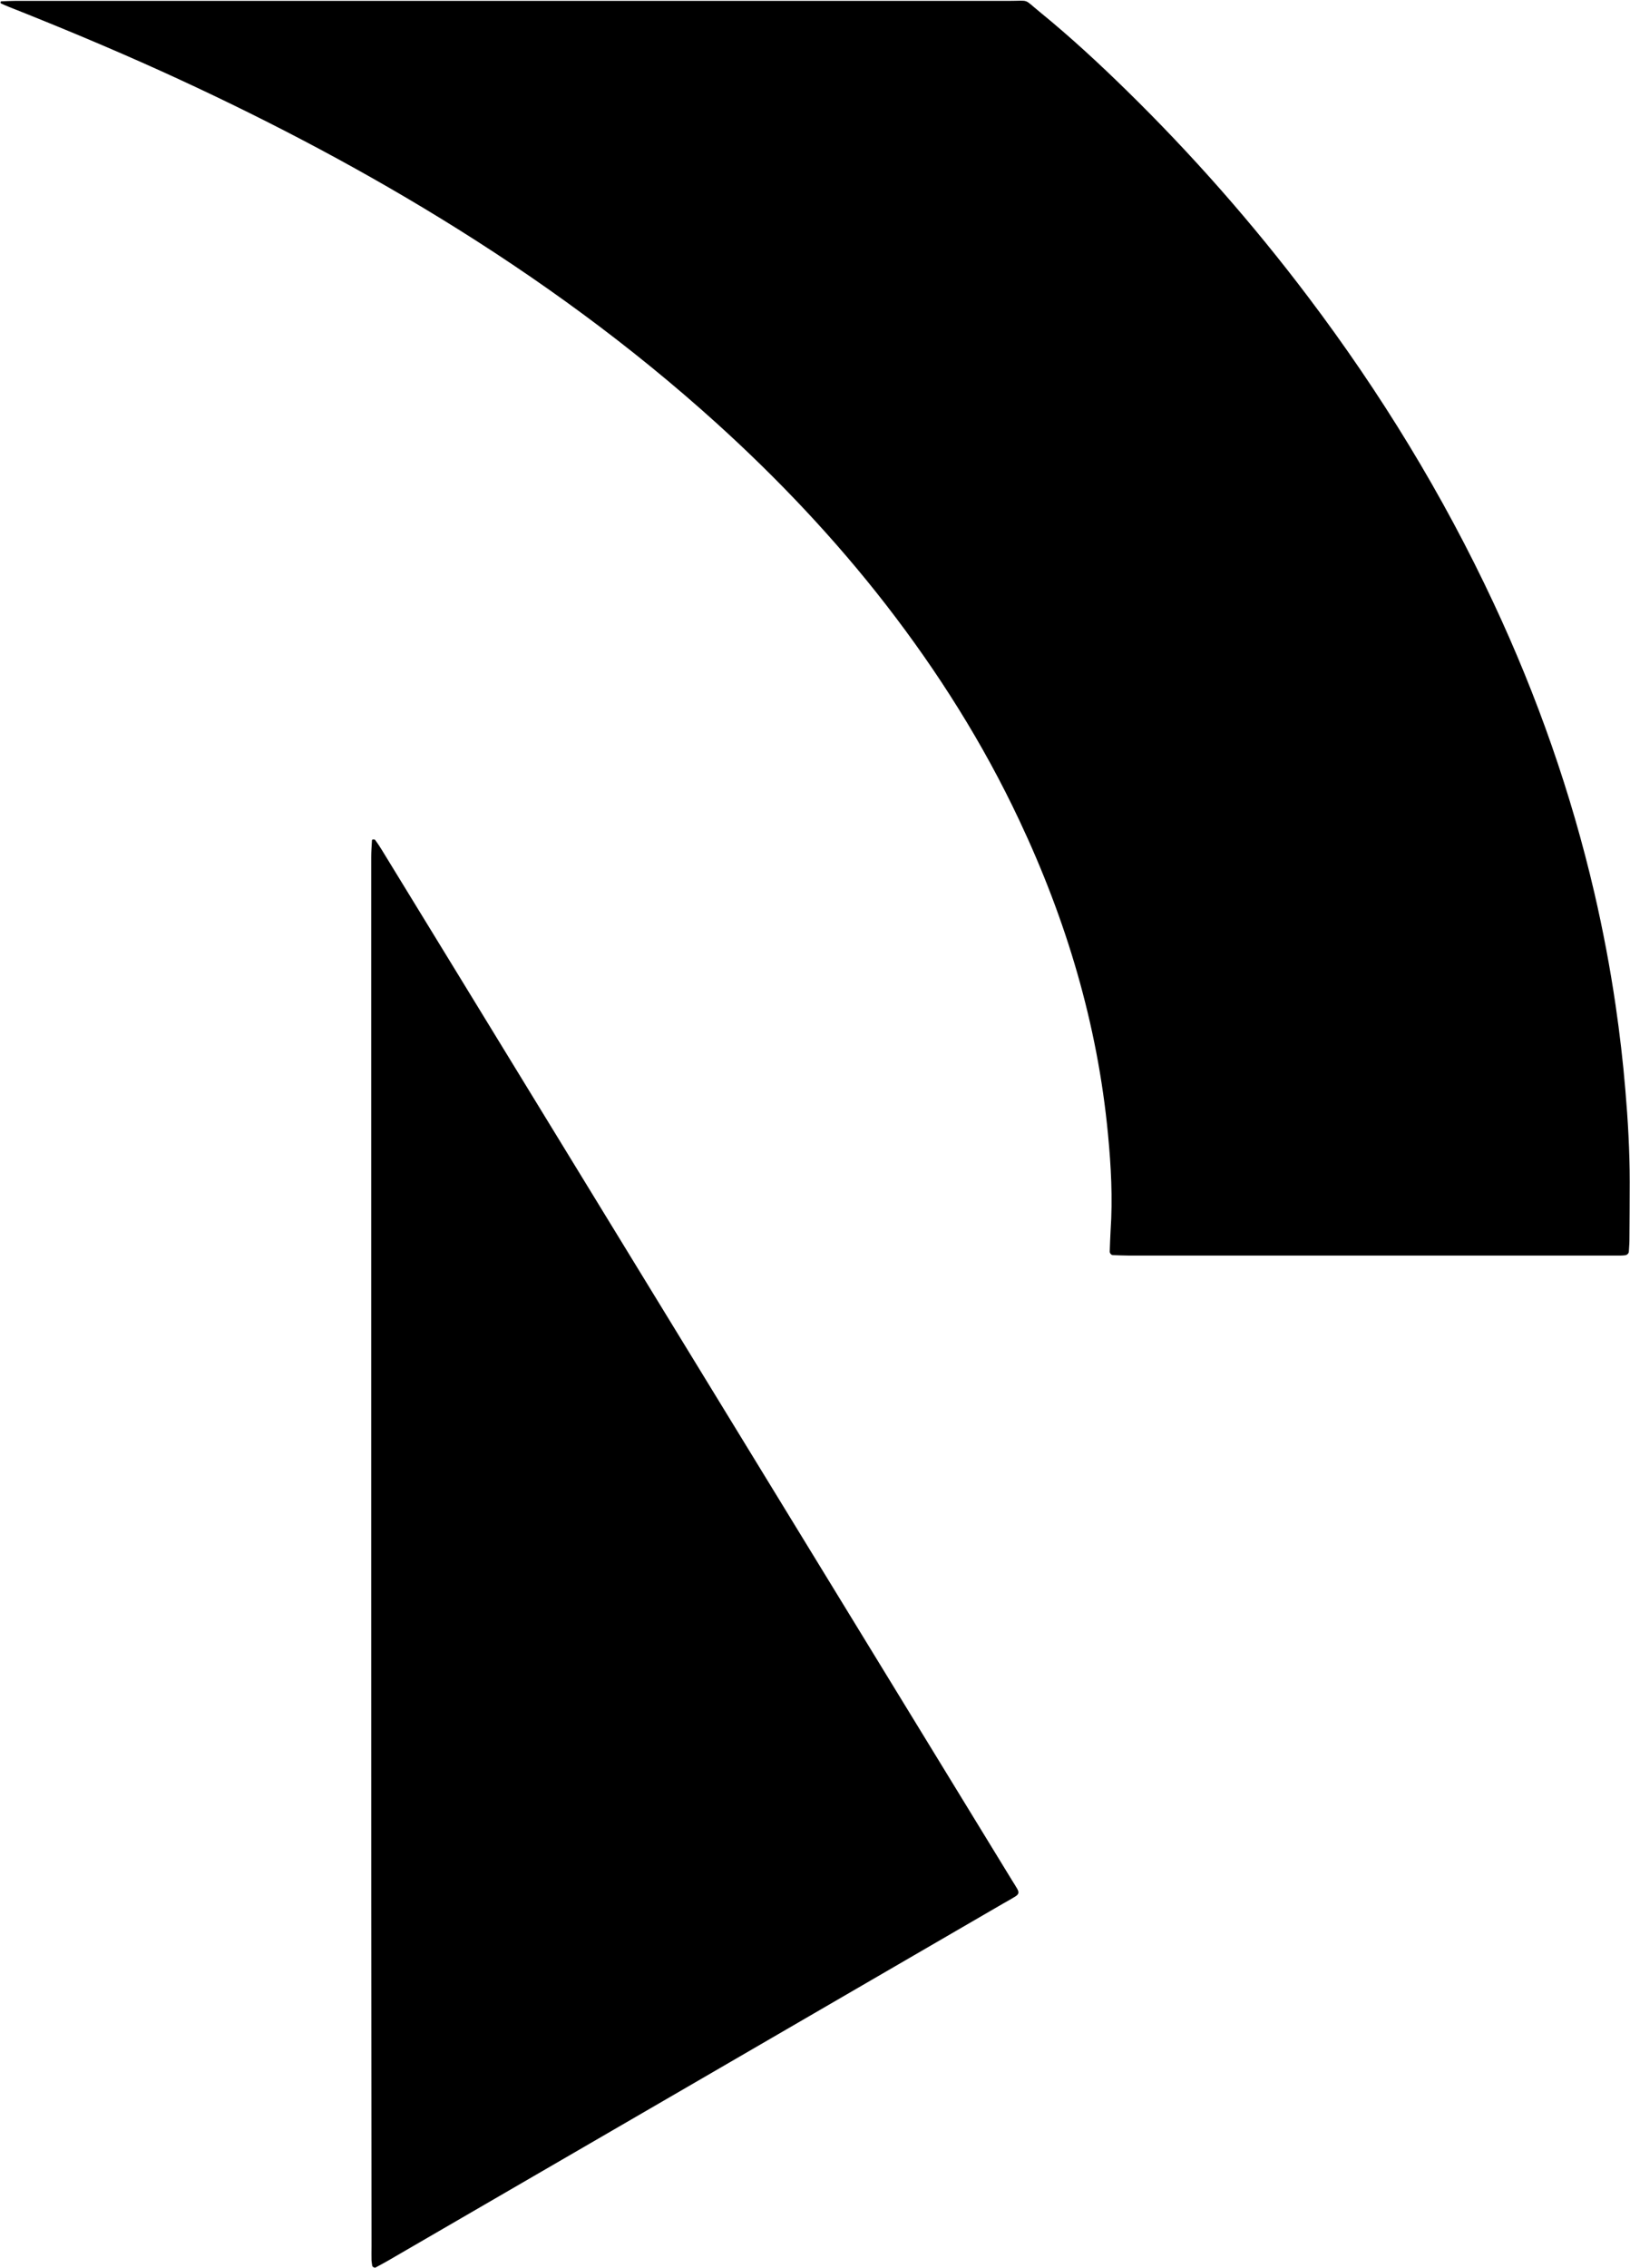 <?xml version="1.0" encoding="UTF-8"?>
<svg width="1121px" height="1559px" viewBox="0 0 1121 1559" version="1.1" xmlns="http://www.w3.org/2000/svg" xmlns:xlink="http://www.w3.org/1999/xlink">
    <defs></defs>
    <g id="Page-1" stroke="none" stroke-width="1" fill="none" fill-rule="evenodd">
        <g id="rdn-token" fill="#000000" fill-rule="nonzero">
            <path d="M352.2,0.6 C466.1,0.6 580,0.6 693.9,0.6 C708.6,0.6 703.5,-1.2 715.3,8.4 C735.9,25.2 755.4,43.2 774.4,61.8 C819.8,106.2 861.6,153.7 899.8,204.3 C949.5,270.1 992.4,340.1 1027.3,414.8 C1057.2,478.7 1080.5,545 1096.5,613.8 C1102.4,639.3 1107.3,665.1 1111.1,691.1 C1113.9,710.4 1116.2,729.8 1117.8,749.2 C1119.6,770.2 1120.8,791.3 1120.8,812.5 C1120.8,825.9 1120.7,839.4 1120.6,852.8 C1120.6,855.4 1120.3,857.9 1120.2,860.5 C1120.1,861.7 1118.9,862.8 1117.6,862.9 C1116.6,863 1115.7,863.1 1114.7,863.1 C1112.1,863.1 1109.6,863.1 1107,863.1 C996.6,863.1 886.3,863.1 775.9,863.1 C772.4,863.1 768.9,862.9 765.4,862.8 C764.2,862.8 763.1,861.4 763.2,860.2 C763.4,855.4 763.5,850.6 763.8,845.8 C765.3,823.7 764.1,801.7 762,779.7 C754.8,704 733.3,632.4 701,563.9 C676.1,511 645.1,461.9 609.3,415.7 C574.3,370.6 535.2,329.3 492.9,291 C434.1,237.8 370.3,191.4 302.8,150 C240.8,112 176.4,78.6 110.2,48.6 C75.7,33 40.9,18.5 5.8,4.6 C4,3.9 2.3,3.1 0.6,2.3 C0.4,2.2 0.3,1.7 0.4,1.4 C0.4,1.2 0.7,0.9 0.9,0.9 C4.1,0.8 7.3,0.6 10.5,0.6 C102.6,0.6 194.8,0.6 286.9,0.6 C308.7,0.6 330.4,0.6 352.2,0.6 Z" id="Shape"></path>
            <path d="M255.3,1068.1 C255.3,908.5 255.3,748.8 255.3,589.2 C255.3,585.4 255.6,581.6 255.8,577.8 C255.8,577.5 256.1,577.1 256.3,577.1 C256.9,577.1 257.7,577 258,577.4 C259.7,579.7 261.3,582.1 262.8,584.6 C296.9,640.2 330.9,695.9 365,751.6 C454.6,898.1 544.3,1044.6 633.9,1191.1 C654.6,1224.9 675.3,1258.8 696,1292.6 C697.2,1294.5 698.4,1296.4 699.5,1298.3 C701,1300.9 700.7,1302.2 698.1,1303.8 C695.4,1305.5 692.6,1307 689.8,1308.6 C548.7,1390.5 407.7,1472.4 266.6,1554.2 C263.8,1555.8 261,1557.3 258.2,1558.8 C257.6,1559.1 256.1,1558.3 256,1557.6 C255.8,1556.3 255.6,1555.1 255.5,1553.8 C255.4,1550.6 255.5,1547.4 255.5,1544.2 C255.3,1385.5 255.3,1226.8 255.3,1068.1 Z" id="Shape"></path>
        </g>
    </g>
</svg>